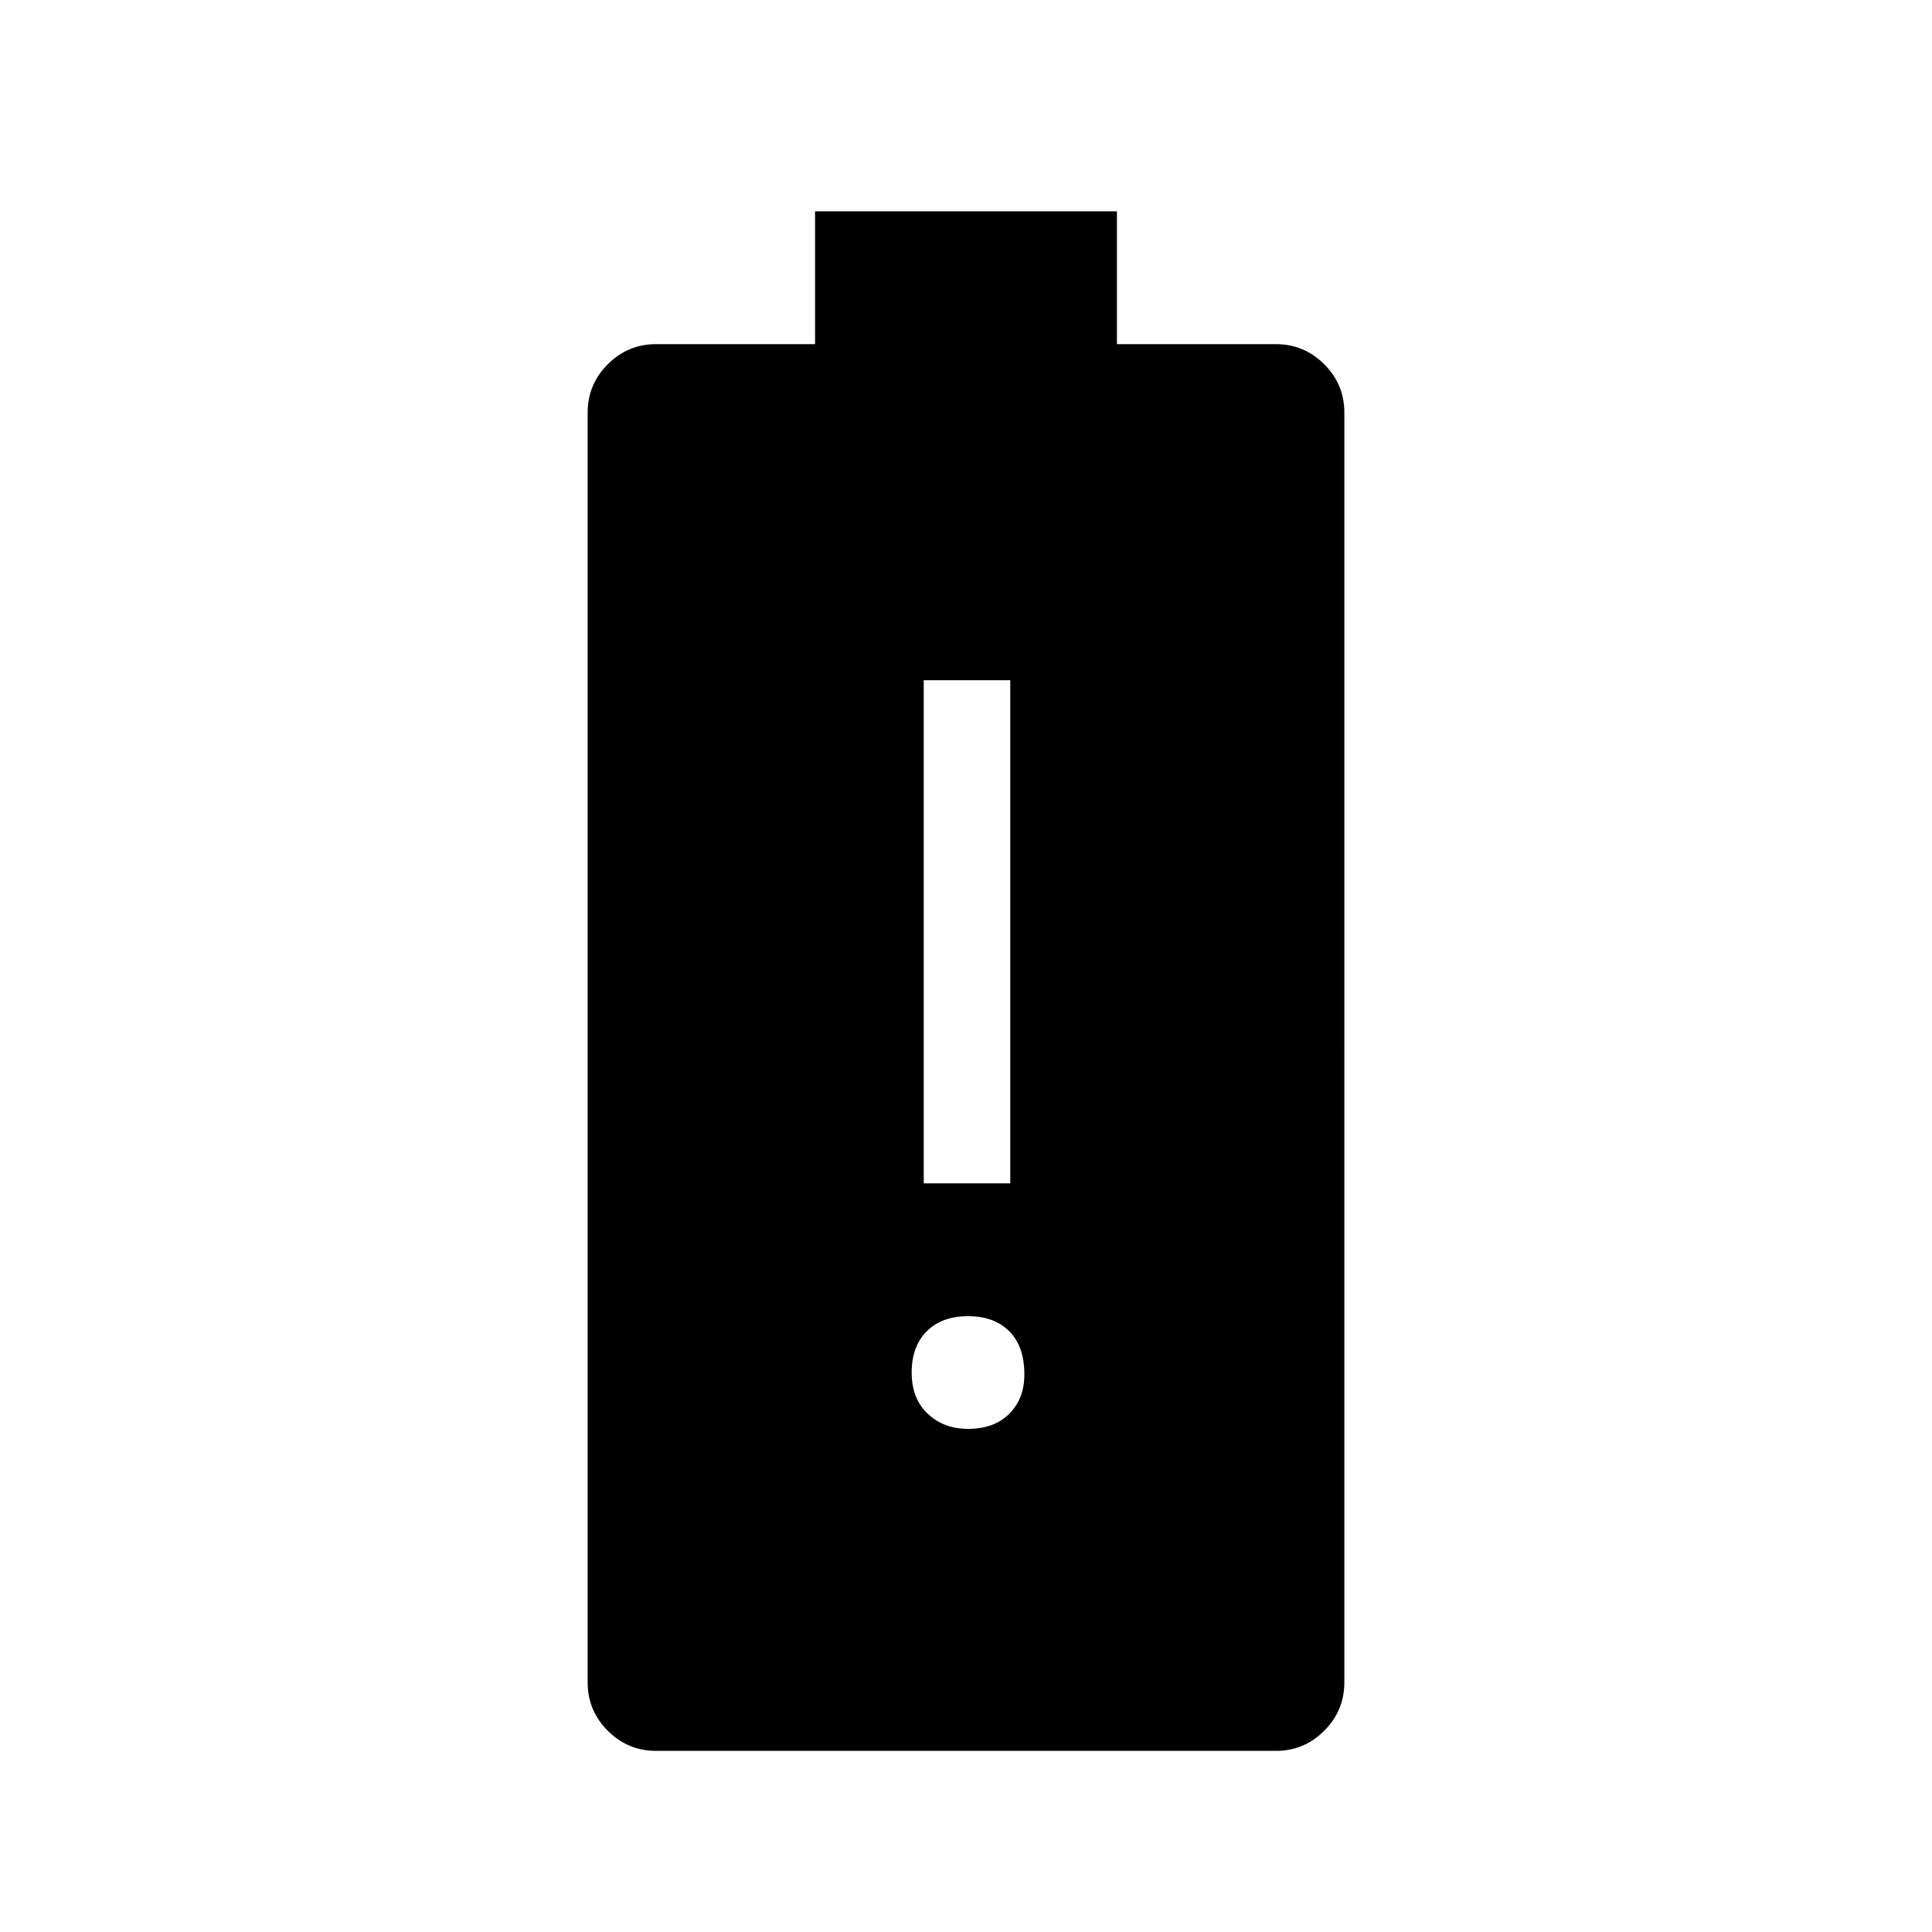 <svg xmlns="http://www.w3.org/2000/svg" height="48" width="48"><path d="M16.3 43.5q-.7 0-1.2-.5t-.5-1.2V10.25q0-.7.5-1.2t1.2-.5h3.95v-3.3h7.5v3.3h3.95q.7 0 1.2.5t.5 1.2V41.8q0 .7-.5 1.2t-1.2.5Zm7.75-8q.65 0 1.025-.375.375-.375.375-.975 0-.7-.375-1.075T24.05 32.7q-.65 0-1.025.375-.375.375-.375 1.025 0 .65.4 1.025.4.375 1 .375Zm-1.1-6.1h2.15V16.9h-2.15Z"/></svg>